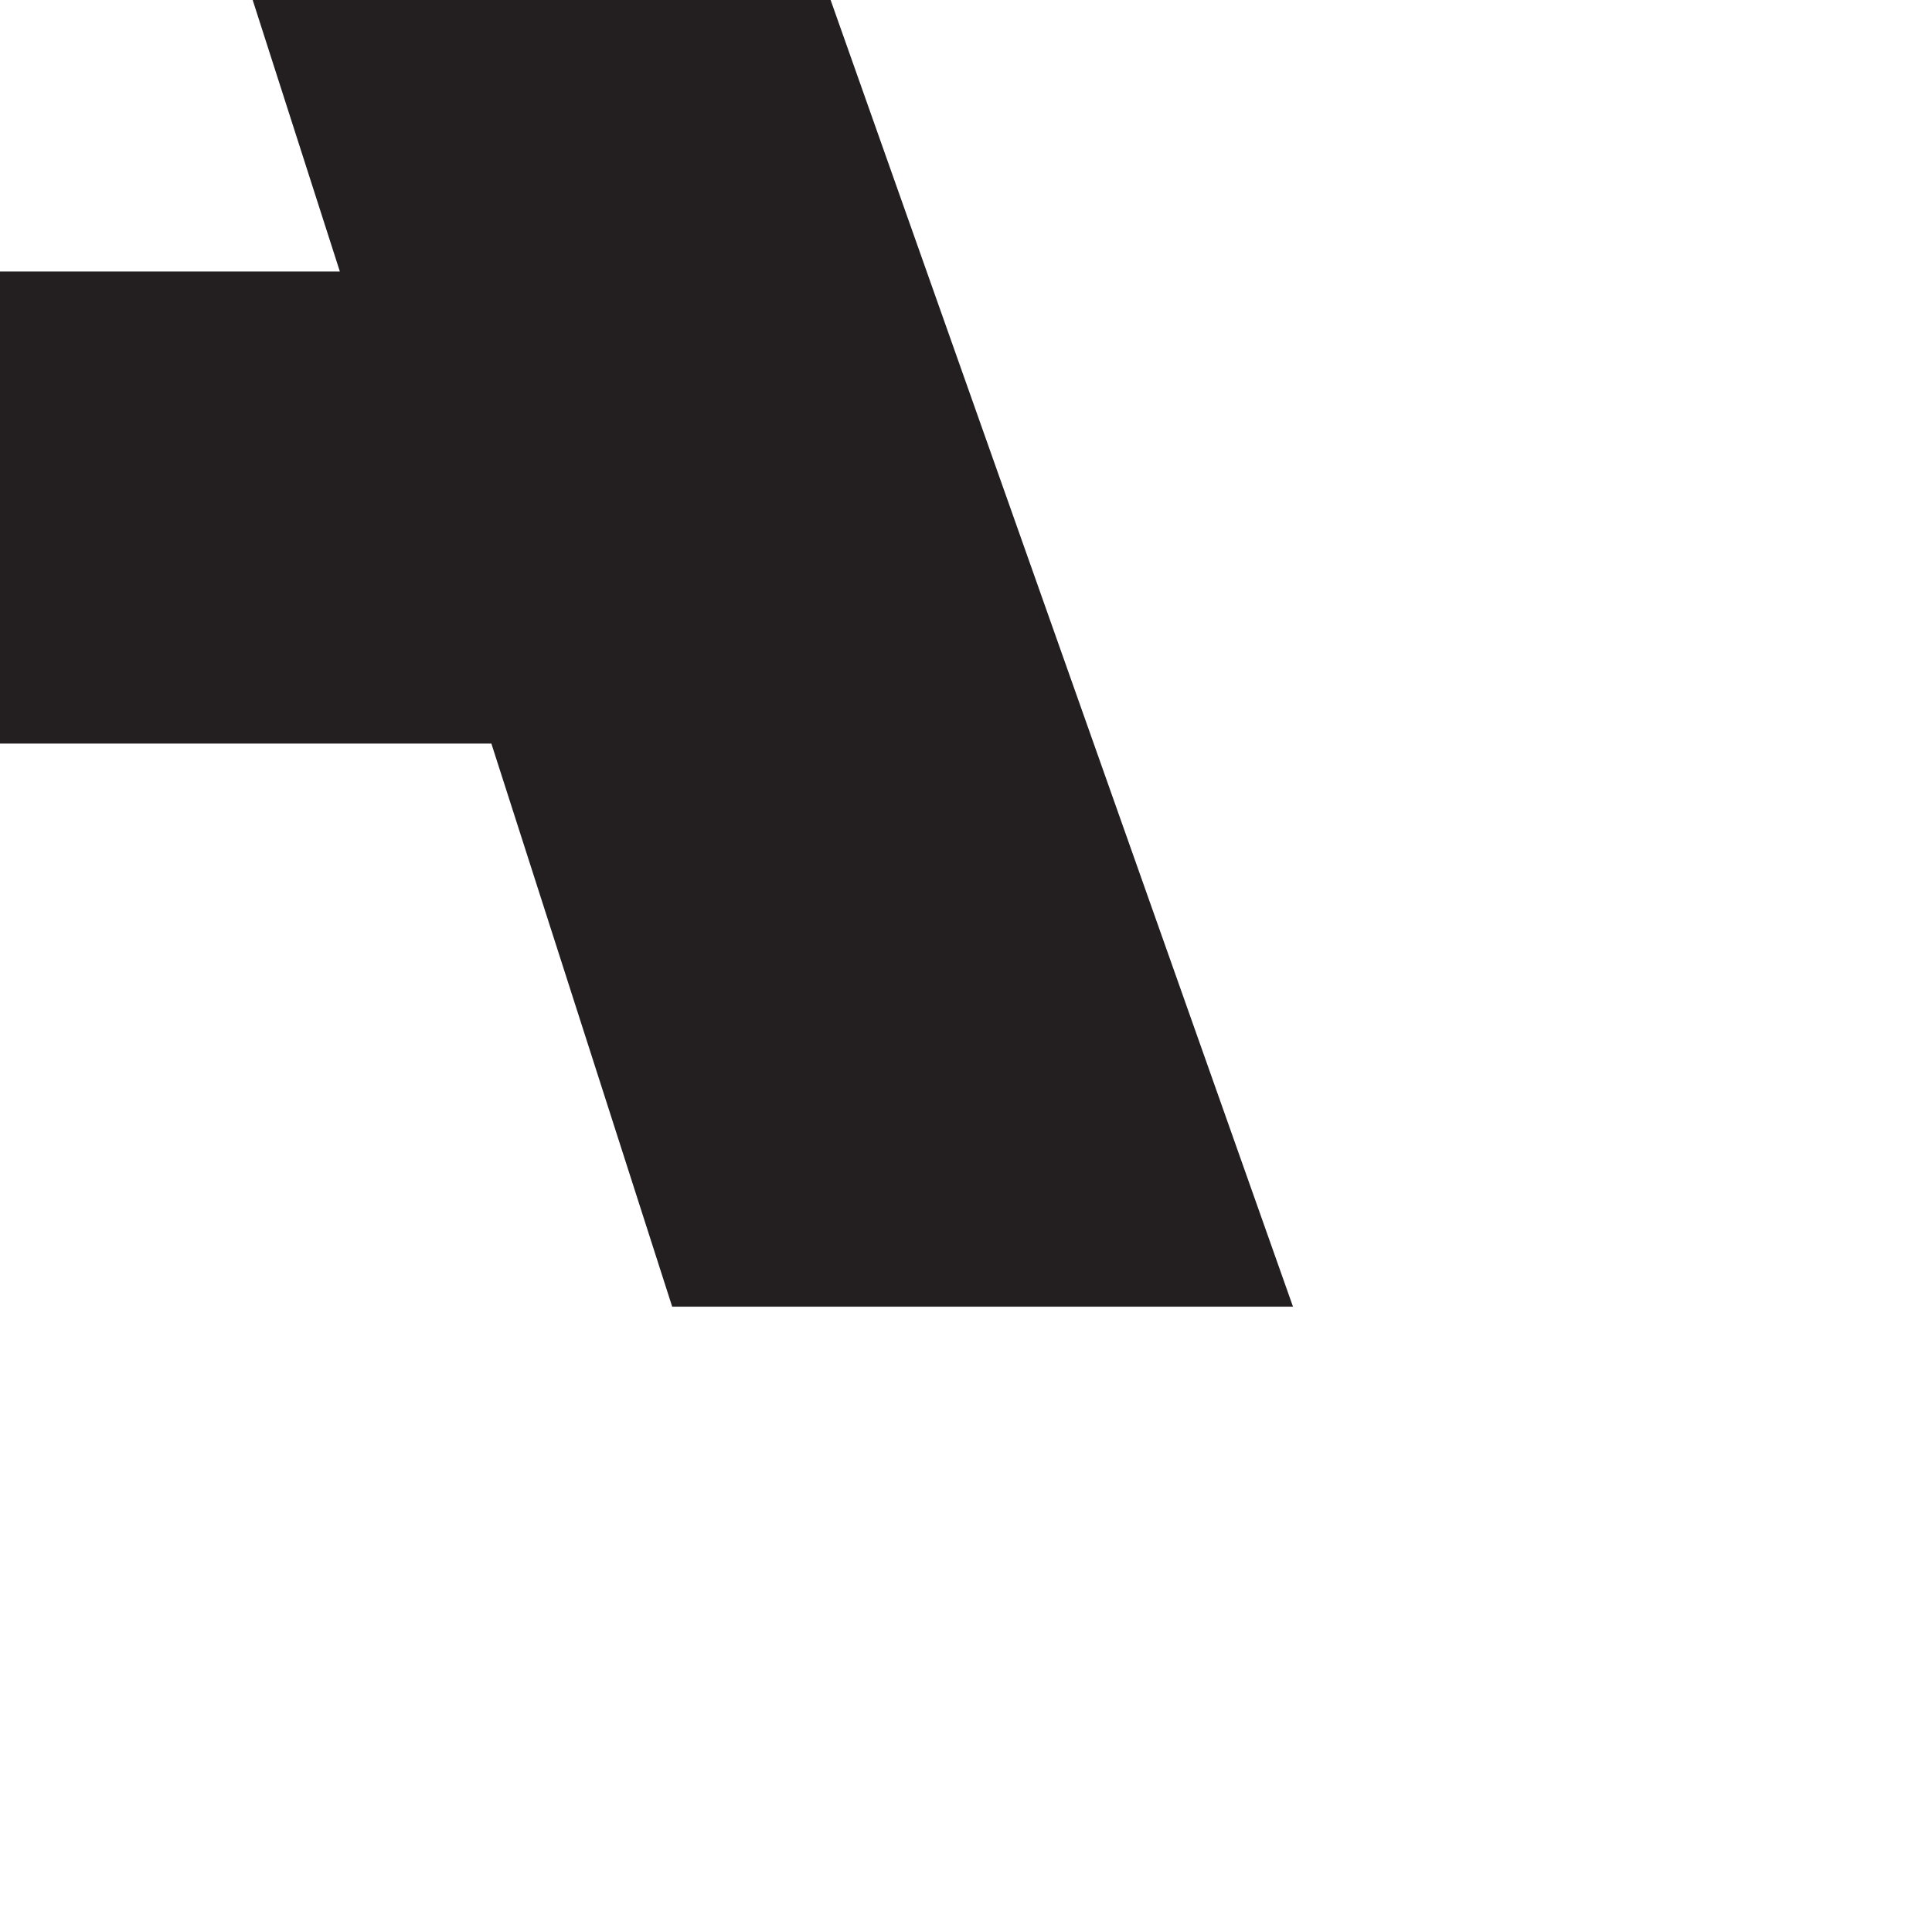 <?xml version="1.0" encoding="UTF-8" standalone="no"?>
<!-- Generator: Adobe Illustrator 15.0.0, SVG Export Plug-In . SVG Version: 6.00 Build 0)  -->

<svg
   xmlns:dc="http://purl.org/dc/elements/1.1/"
   xmlns:cc="http://creativecommons.org/ns#"
   xmlns:rdf="http://www.w3.org/1999/02/22-rdf-syntax-ns#"
   xmlns:svg="http://www.w3.org/2000/svg"
   xmlns="http://www.w3.org/2000/svg"
   xmlns:sodipodi="http://sodipodi.sourceforge.net/DTD/sodipodi-0.dtd"
   xmlns:inkscape="http://www.inkscape.org/namespaces/inkscape"
   version="1.1"
   id="Layer_1"
   x="0px"
   y="0px"
   width="108.714px"
   height="107.335px"
   viewBox="0 0 108.714 107.335"
   enable-background="new 0 0 108.714 107.335"
   xml:space="preserve"
   inkscape:version="0.48.2 r9819"
   sodipodi:docname="form_20.svg"><defs
   id="defs5096" /><sodipodi:namedview
   pagecolor="#ffffff"
   bordercolor="#666666"
   borderopacity="1"
   objecttolerance="10"
   gridtolerance="10"
   guidetolerance="10"
   inkscape:pageopacity="0"
   inkscape:pageshadow="2"
   inkscape:window-width="934"
   inkscape:window-height="884"
   id="namedview5094"
   showgrid="false"
   inkscape:zoom="2.1987236"
   inkscape:cx="54.356998"
   inkscape:cy="53.6675"
   inkscape:window-x="0"
   inkscape:window-y="0"
   inkscape:window-maximized="0"
   inkscape:current-layer="Layer_1" />
<g
   id="g5090"
   transform="translate(-85.504,-27.289)">
	<path
   d="m 67.273,-53.341 h 36.442 l 54.546,154.167 H 123.328 L 113.154,69.137 H 56.387 l -10.45,31.689 H 12.24 L 67.273,-53.341 z M 65.15,42.57 h 39.478 L 85.153,-18.092 65.15,42.57 z"
   id="path5092"
   inkscape:connector-curvature="0"
   style="fill:#231f20" />
</g>
</svg>